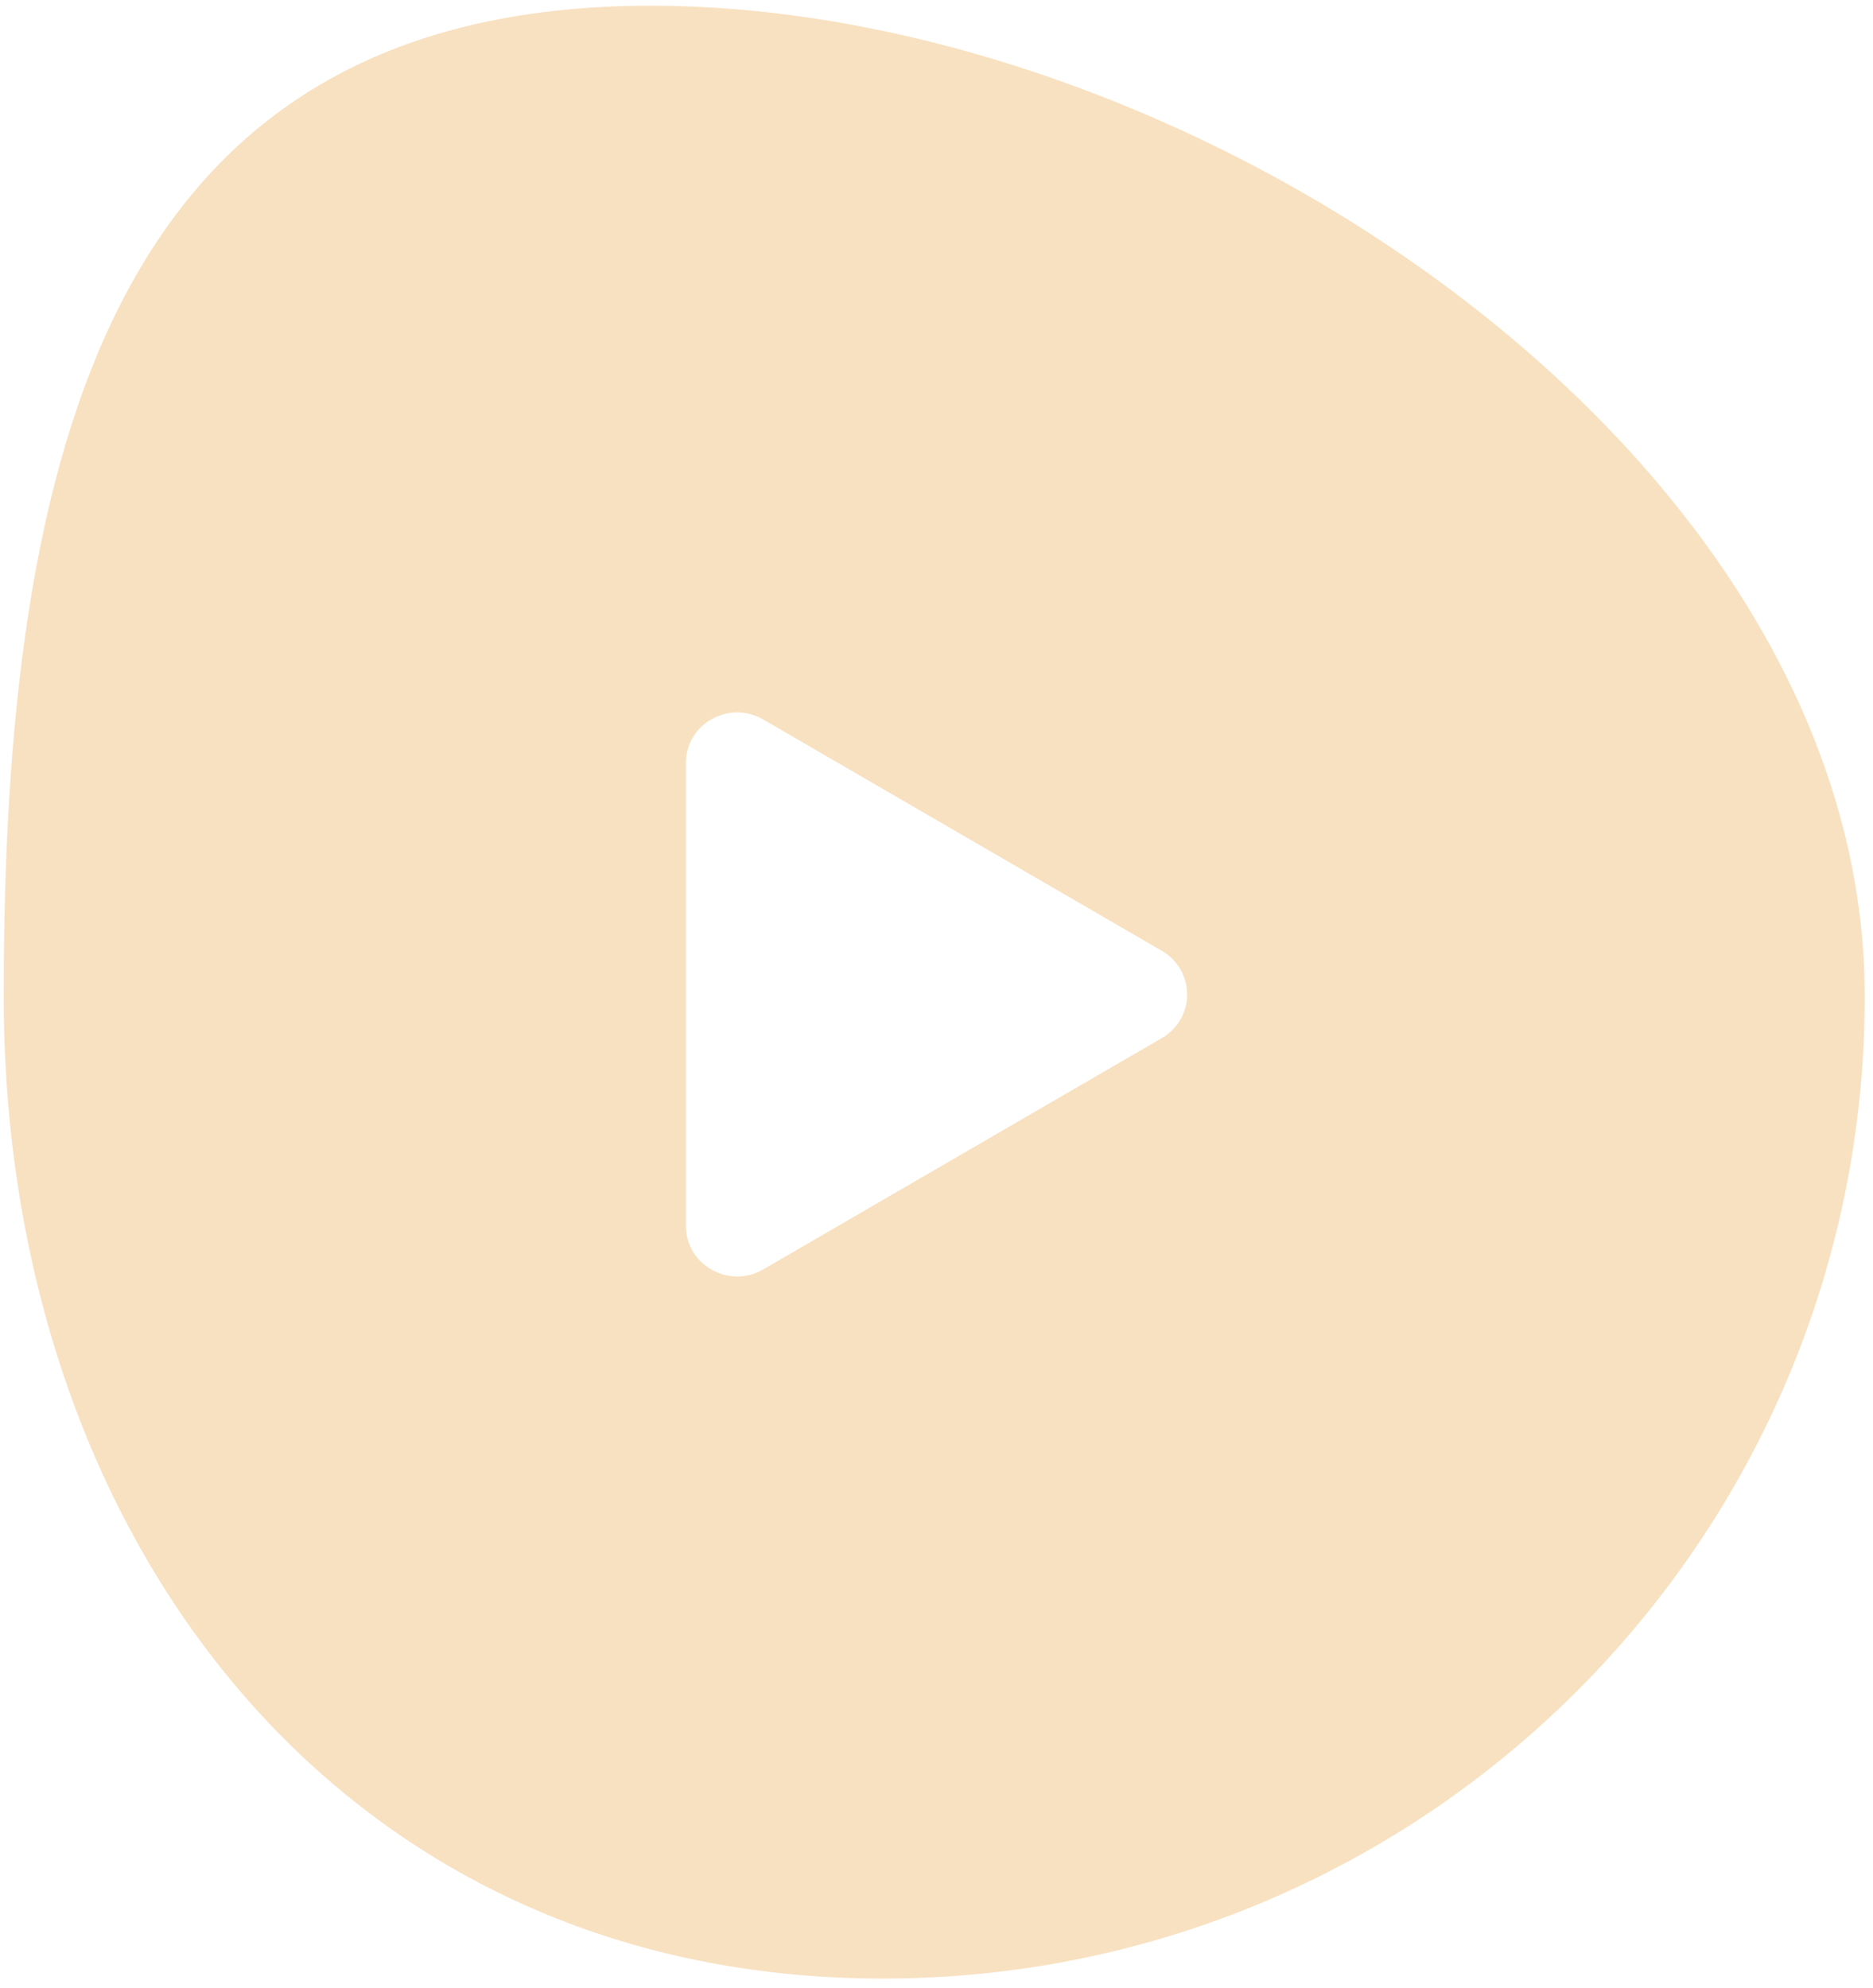 <svg width="147" height="156" viewBox="0 0 147 156" fill="none" xmlns="http://www.w3.org/2000/svg">
<path fill-rule="evenodd" clip-rule="evenodd" d="M69.283 155.257C111.847 155.257 146.352 120.752 146.352 78.188C146.352 35.624 93.638 0.449 51.074 0.449C8.51 0.449 0.289 35.624 0.289 78.188C0.289 120.752 26.72 155.257 69.283 155.257ZM59.894 99.613L91.182 81.459C91.786 81.114 92.288 80.615 92.638 80.014C92.987 79.412 93.171 78.729 93.171 78.034C93.171 77.338 92.987 76.655 92.638 76.054C92.288 75.452 91.786 74.954 91.182 74.609L59.894 56.455C57.234 54.911 53.831 56.779 53.831 59.877V96.186C53.831 99.288 57.239 101.152 59.894 99.613Z" fill="#F8E1C1"/>
</svg>
